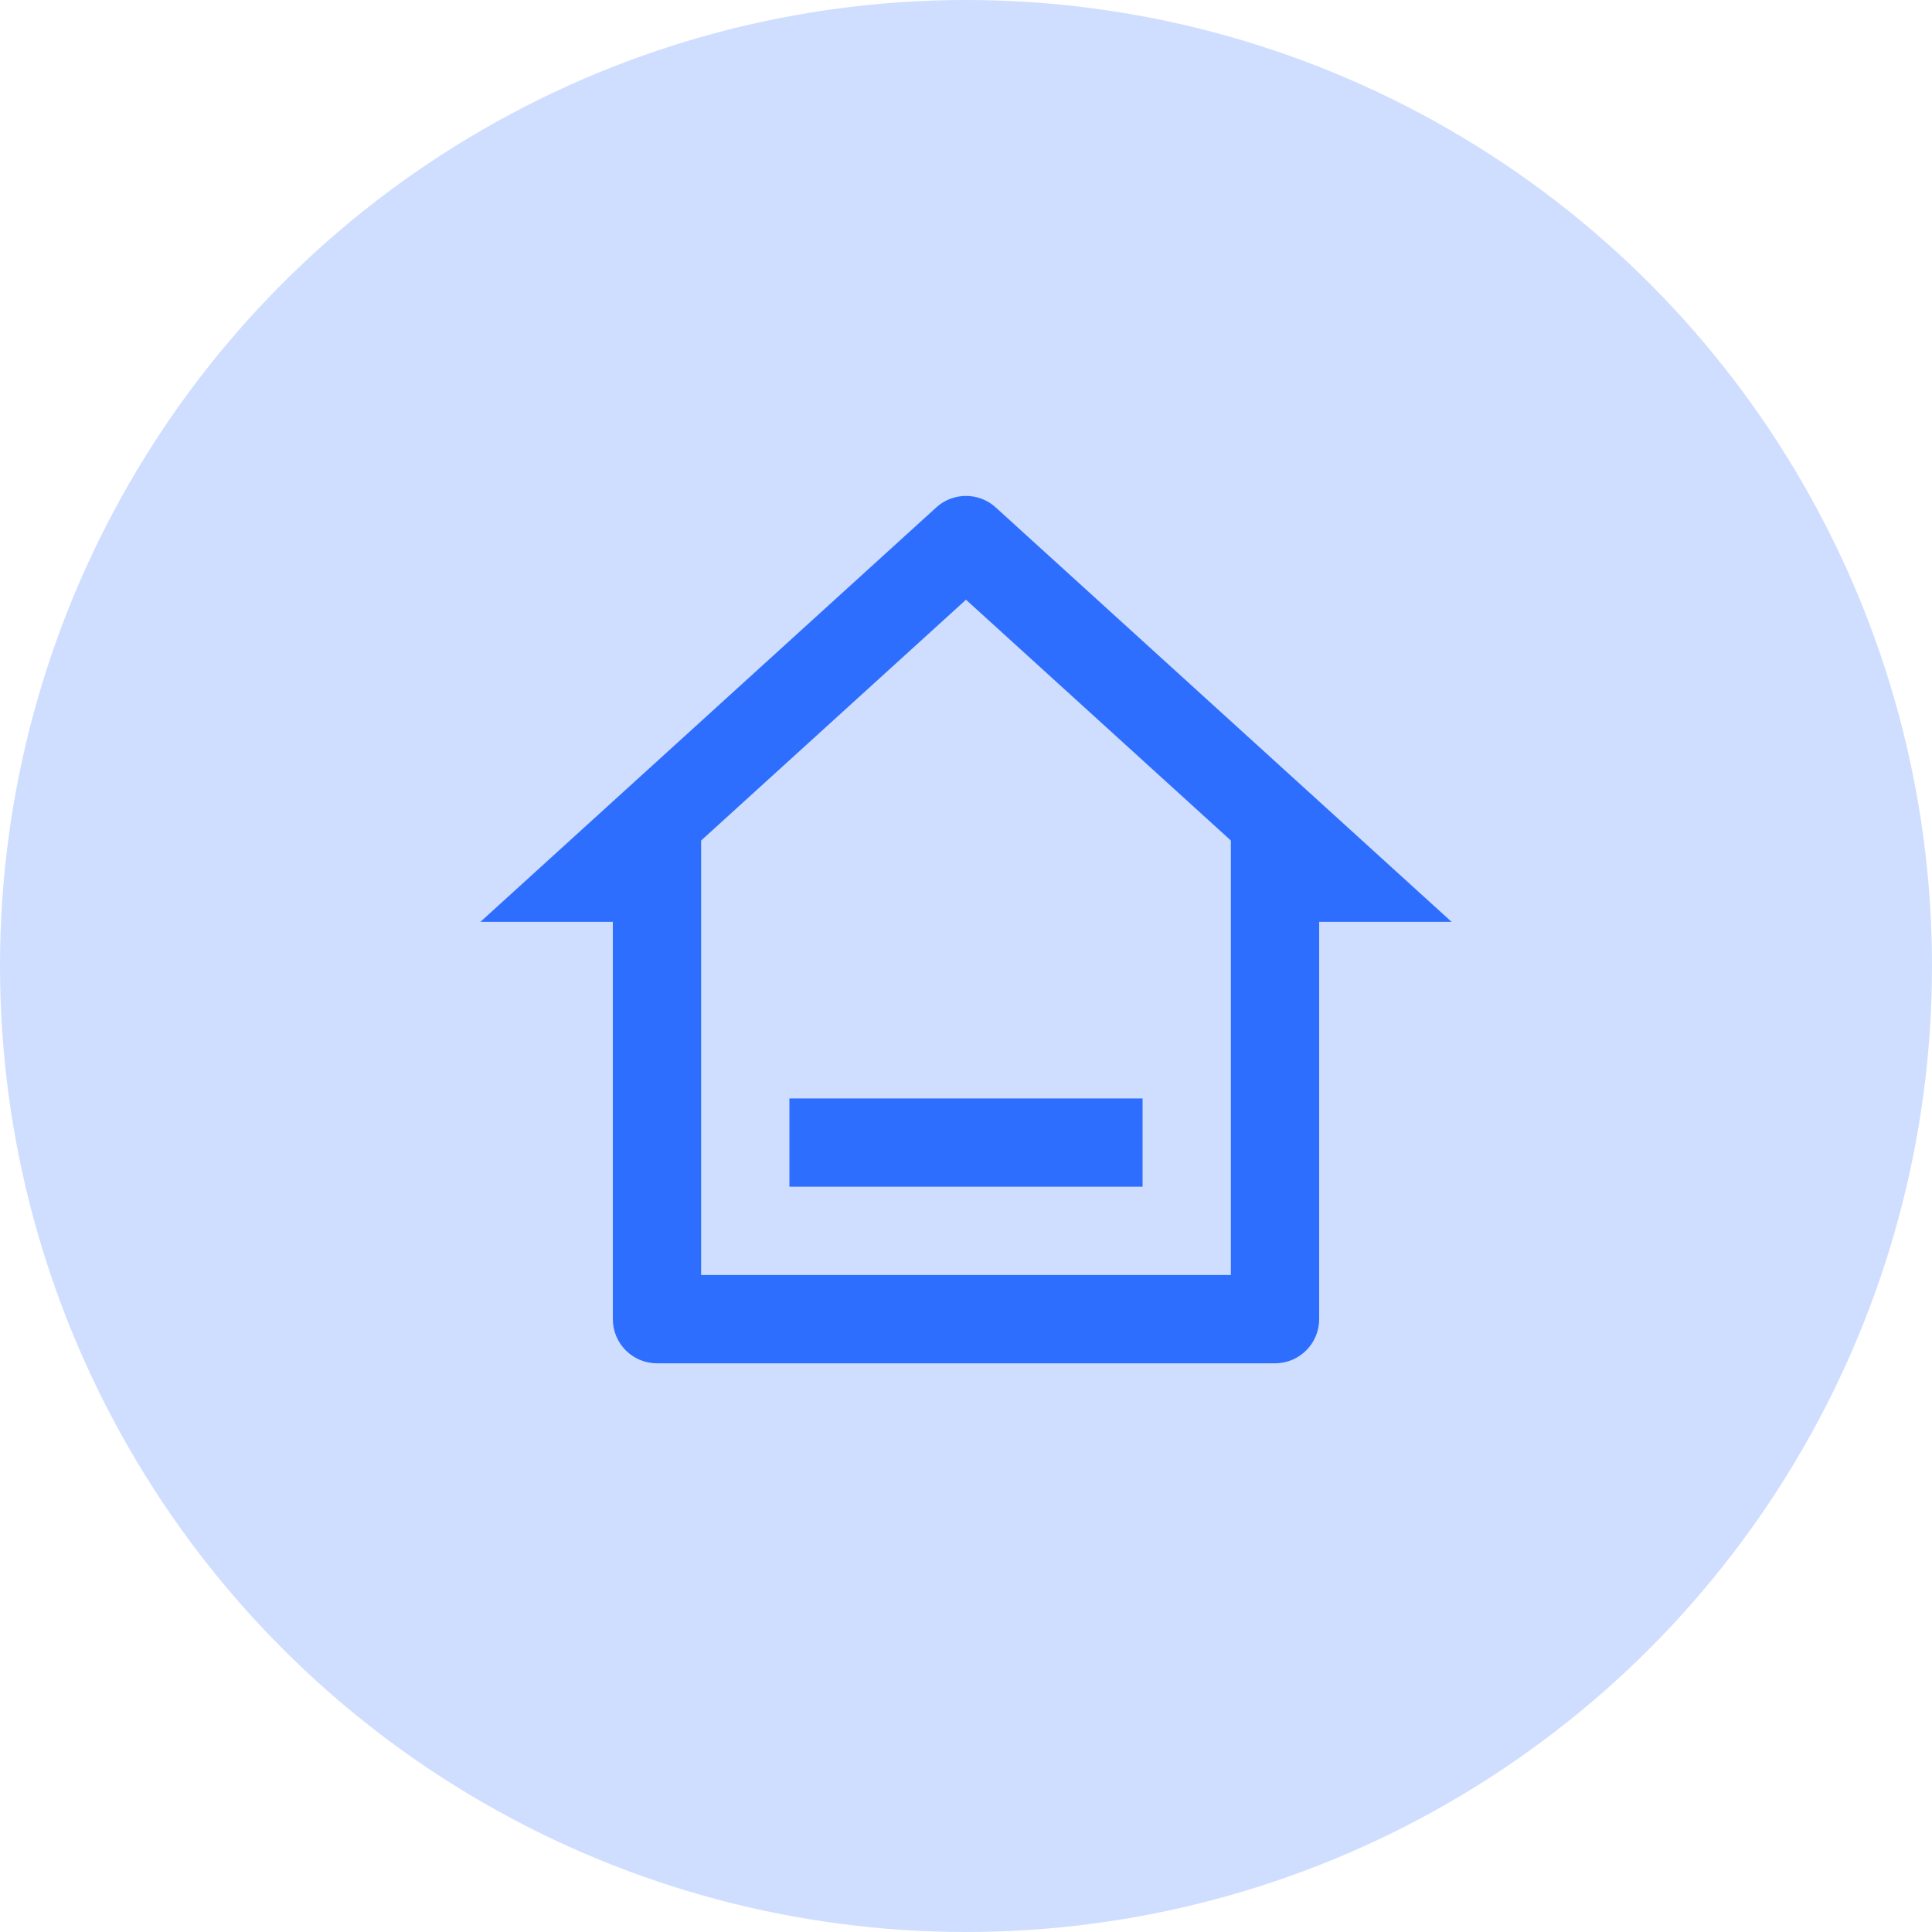 <svg width="93" height="93" viewBox="0 0 93 93" fill="none" xmlns="http://www.w3.org/2000/svg">
<circle cx="46.5" cy="46.5" r="46.5" fill="#CFDEFF"/>
<path d="M61.375 65.625H31.625C30.451 65.625 29.5 64.674 29.5 63.5V44.375H23.125L45.071 24.424C45.881 23.688 47.119 23.688 47.929 24.424L69.875 44.375H63.5V63.5C63.5 64.674 62.549 65.625 61.375 65.625ZM33.75 61.375H59.25V40.46L46.5 28.869L33.75 40.46V61.375ZM38 52.875H55V57.125H38V52.875Z" fill="#2E6EFF"/>
</svg>
